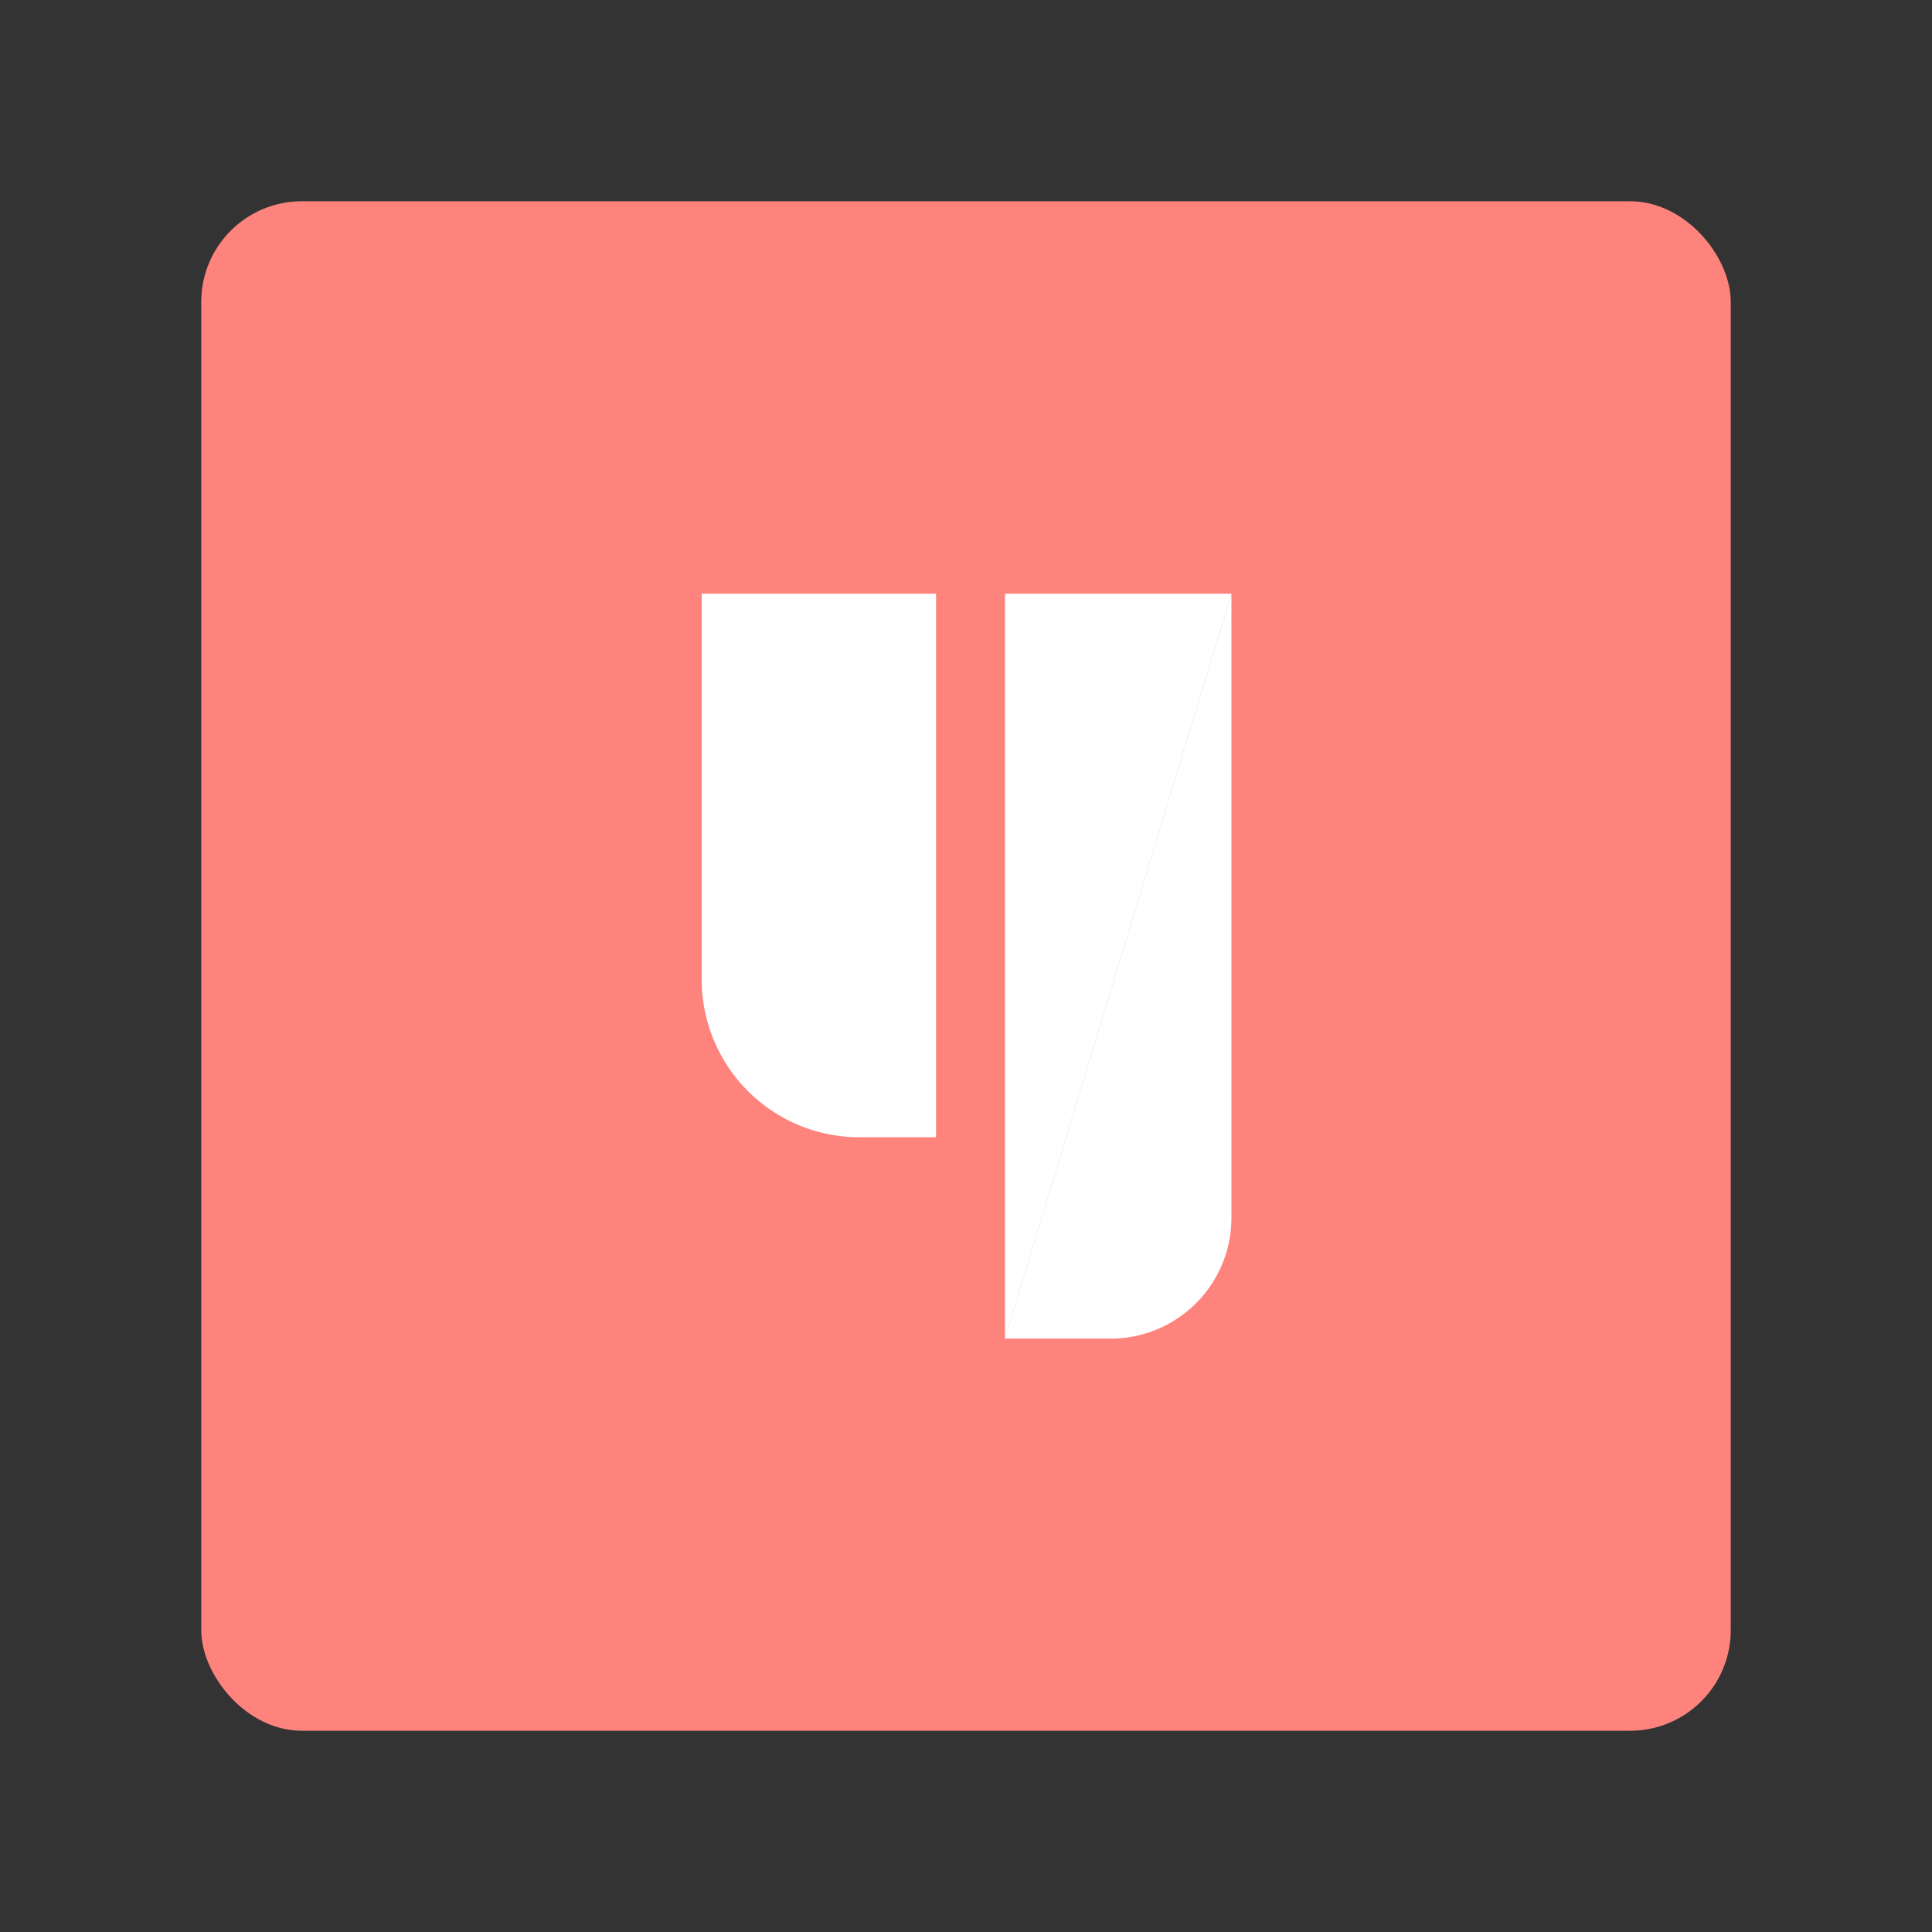<svg xmlns="http://www.w3.org/2000/svg" id="svg867" version="1.1" viewBox="0 0 192 192"><rect x="0" y="0" width="192" height="192" fill="#333333" stroke="none"/><defs id="defs855"><style id="style853">.a{isolation:isolate;opacity:.63;fill:none;stroke:#fff;stroke-linecap:round;stroke-linejoin:round}</style></defs><rect id="rect857" width="152" height="152" x="20" y="20" class="a" rx="10" style="fill:#ff837d;stroke:none;opacity:1;fill-opacity:1"/><g id="g1130" style="fill:#fff;stroke:none" transform="translate(-67.575 47.795) scale(1.026)"><path id="path1018" d="M133.83 10.925v37.366a15.282 15.282 0 0 0 15.282 15.282h7.418V10.925Z" class="a" style="opacity:1;fill:#fff;stroke:none;stroke-width:1.85"/><path id="path1020" d="M185.14 10.925h-21.936v72.15" class="a" style="opacity:1;fill:#fff;stroke:none;stroke-width:1.85"/><path id="path1022" d="M163.2 83.075h10.239a11.7 11.7 0 0 0 11.7-11.7v-60.45" class="a" style="opacity:1;fill:#fff;stroke:none;stroke-width:1.85"/></g></svg>